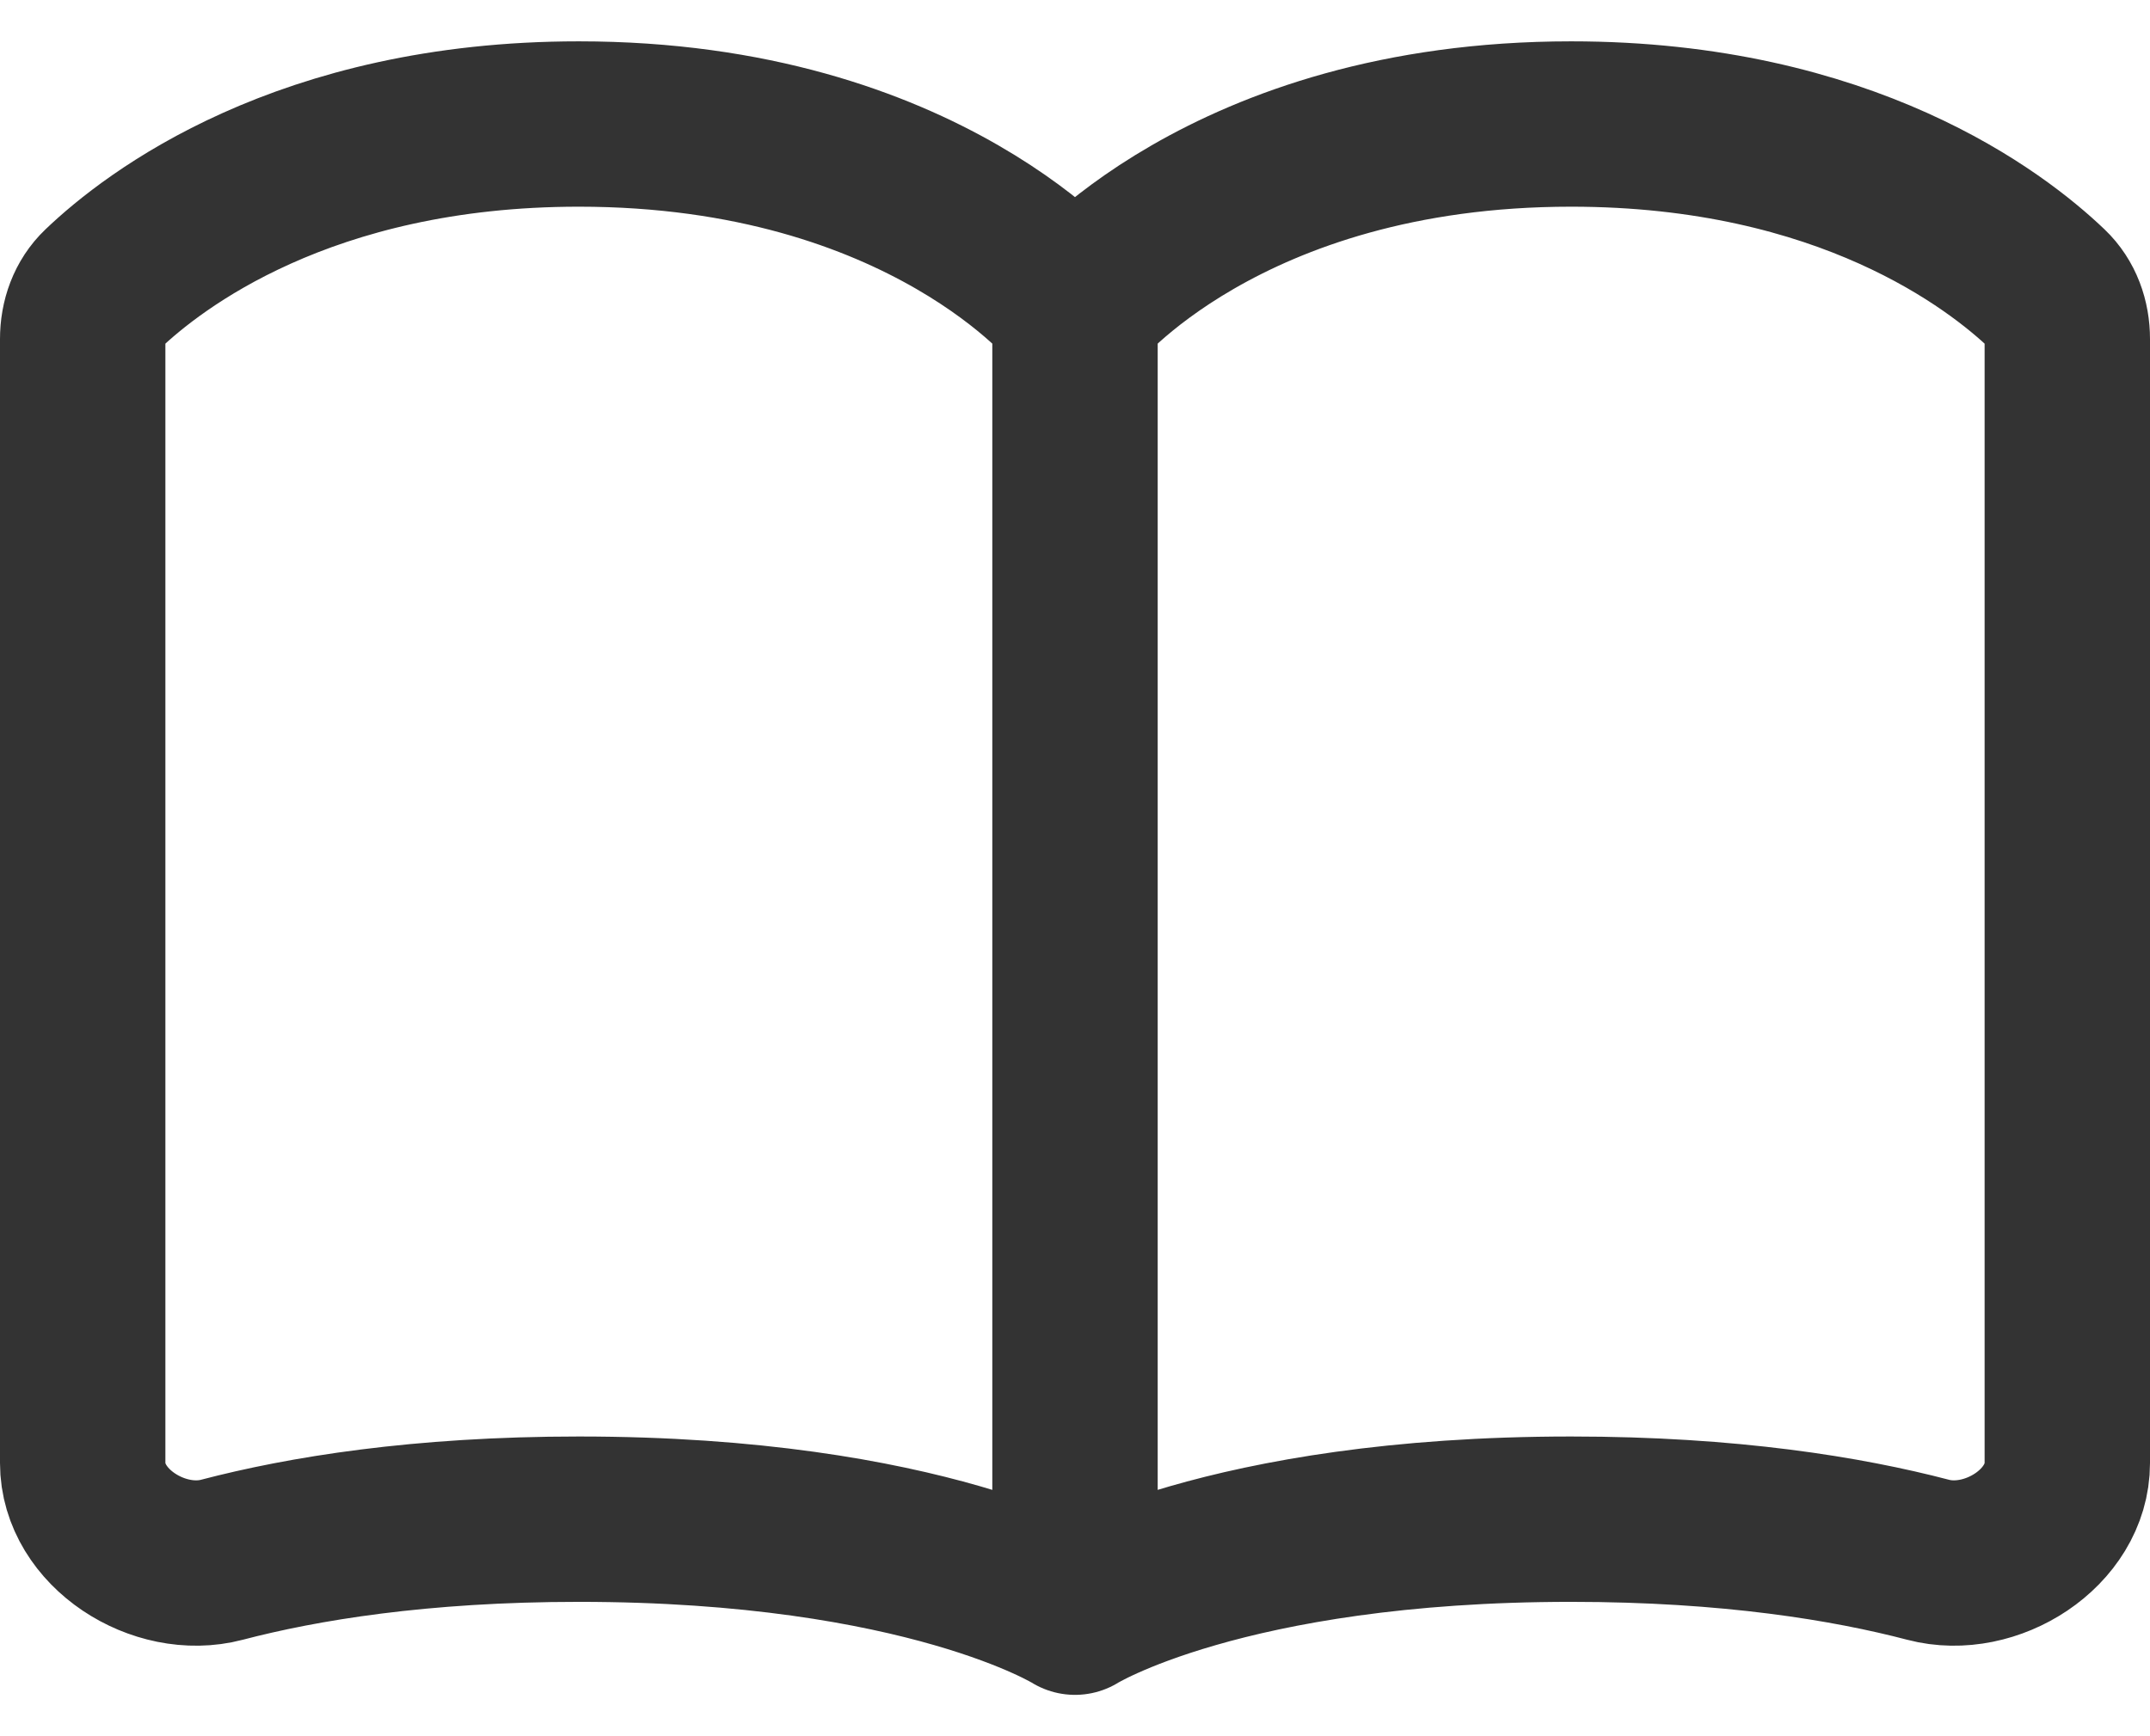 <svg width="26" height="21" viewBox="0 0 26 21" fill="none" xmlns="http://www.w3.org/2000/svg">
<path d="M13 3.75C13 3.75 11.2 1.5 7 1.5C3.676 1.5 1.856 2.909 1.241 3.497C1.076 3.654 1 3.874 1 4.101V17.696C1 18.481 1.923 19.066 2.683 18.866C3.657 18.611 5.077 18.375 7 18.375C11.2 18.375 13 19.5 13 19.5M13 3.75V19.5M13 3.75C13 3.75 14.8 1.5 19 1.5C22.324 1.5 24.144 2.909 24.759 3.497C24.924 3.654 25 3.874 25 4.101V17.696C25 18.481 24.077 19.066 23.317 18.866C22.343 18.611 20.923 18.375 19 18.375C14.8 18.375 13 19.5 13 19.5" stroke="#333333" stroke-width="2" stroke-linecap="round" stroke-linejoin="round"/>
</svg>